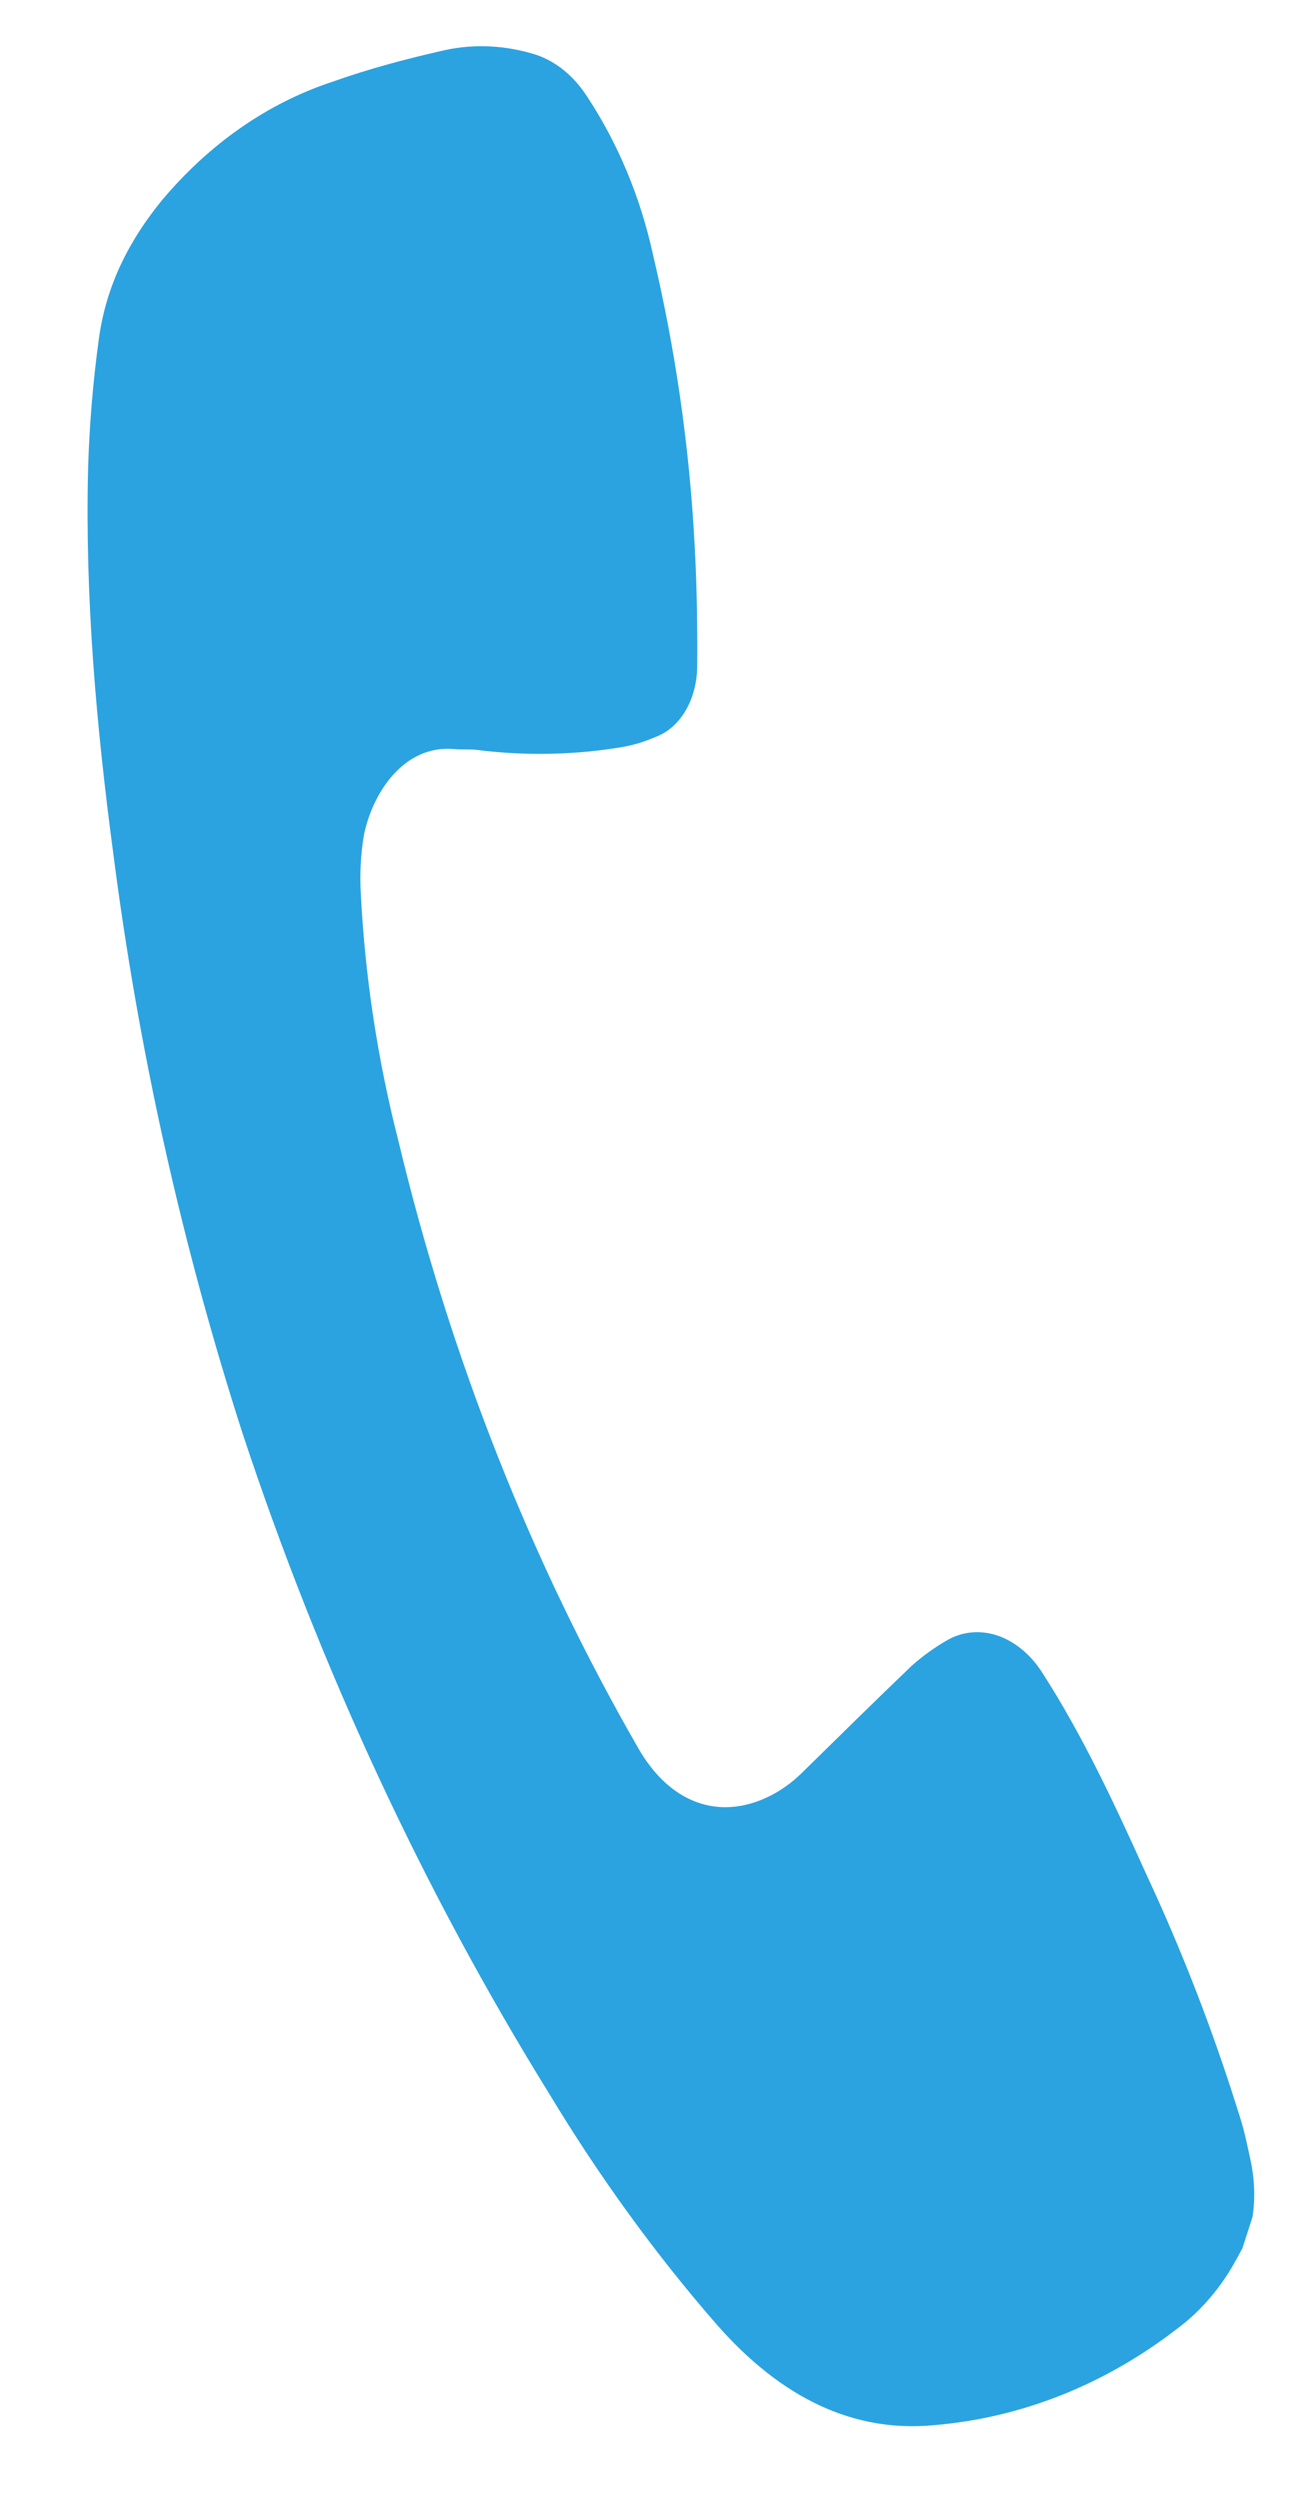 <svg width="10" height="19" viewBox="0 0 10 19" fill="none" xmlns="http://www.w3.org/2000/svg">
<path d="M9.448 17.087C9.422 17.136 9.394 17.185 9.367 17.233C9.253 17.423 9.111 17.581 8.948 17.701C8.398 18.125 7.767 18.375 7.105 18.431C6.489 18.49 5.943 18.224 5.457 17.674C4.988 17.137 4.559 16.546 4.175 15.91C3.22 14.368 2.434 12.677 1.843 10.889C1.383 9.46 1.053 7.981 0.861 6.483C0.731 5.508 0.646 4.533 0.67 3.557C0.68 3.228 0.707 2.902 0.751 2.582C0.807 2.157 0.993 1.815 1.229 1.525C1.591 1.093 2.035 0.784 2.526 0.622C2.807 0.522 3.095 0.446 3.387 0.38C3.613 0.332 3.849 0.344 4.079 0.417C4.23 0.468 4.368 0.581 4.468 0.739C4.699 1.09 4.869 1.496 4.964 1.928C5.136 2.654 5.243 3.395 5.282 4.137C5.299 4.44 5.304 4.742 5.302 5.043C5.304 5.172 5.274 5.295 5.217 5.395C5.159 5.496 5.077 5.568 4.982 5.602C4.904 5.636 4.823 5.661 4.741 5.676C4.371 5.739 3.993 5.746 3.614 5.698C3.561 5.693 3.507 5.698 3.454 5.693C3.065 5.658 2.829 6.036 2.767 6.349C2.743 6.494 2.735 6.644 2.744 6.795C2.776 7.425 2.872 8.055 3.029 8.668C3.423 10.314 4.043 11.882 4.859 13.295C5.071 13.66 5.394 13.812 5.74 13.697C5.874 13.652 5.998 13.574 6.105 13.467C6.38 13.197 6.655 12.926 6.934 12.659C7.017 12.586 7.105 12.522 7.197 12.469C7.315 12.399 7.452 12.386 7.585 12.43C7.718 12.475 7.839 12.575 7.927 12.714C8.234 13.19 8.478 13.715 8.716 14.242C8.993 14.835 9.231 15.451 9.428 16.086C9.464 16.196 9.486 16.31 9.511 16.423C9.541 16.564 9.546 16.71 9.525 16.848L9.448 17.087Z" fill="#2AA3E0"/>
</svg>
